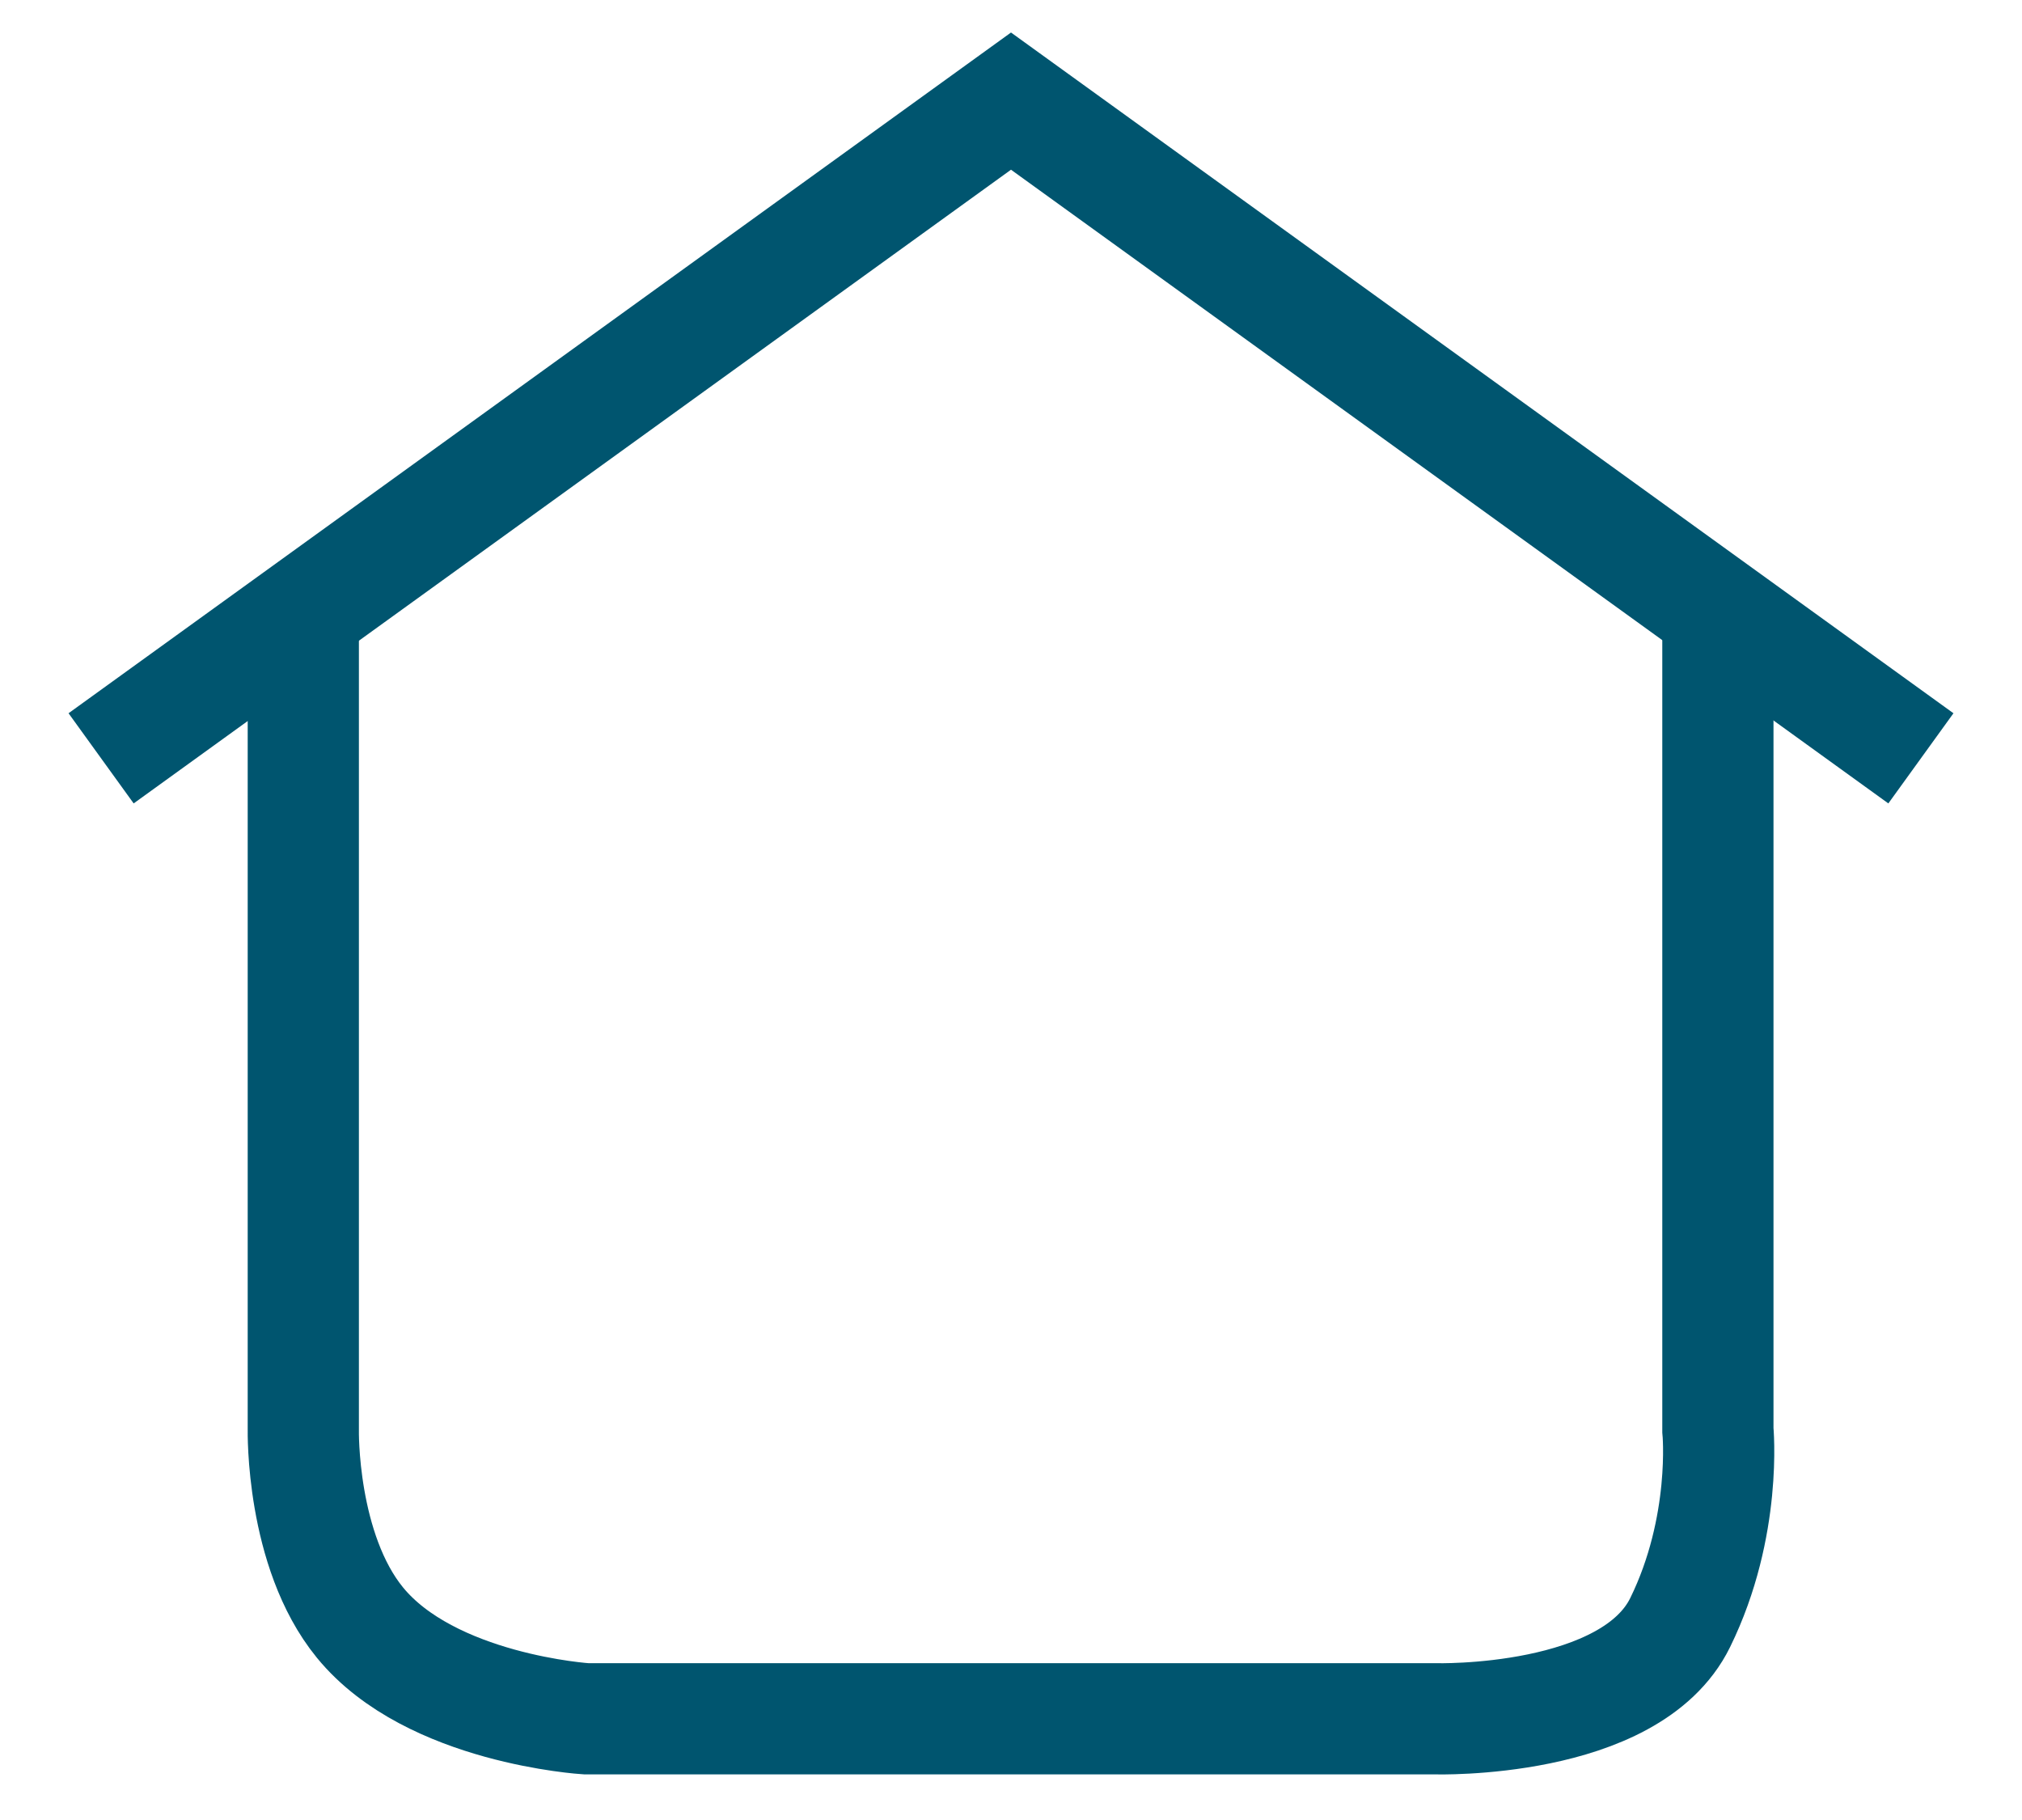 <svg width="20" height="18" viewBox="0 0 20 18" fill="none" xmlns="http://www.w3.org/2000/svg">
<path d="M1 7.5L10 1L19 7.5" stroke="#00556F" stroke-width="1.1"/>
<path d="M3 6L3 14.143C3 14.143 2.977 15.333 3.56 16.047C4.26 16.904 5.799 16.999 5.799 16.999H14.194C14.194 16.999 16.125 17.055 16.619 16.047C17.086 15.095 16.992 14.143 16.992 14.143V6" stroke="#00556F" stroke-width="1.1"/>
</svg>
